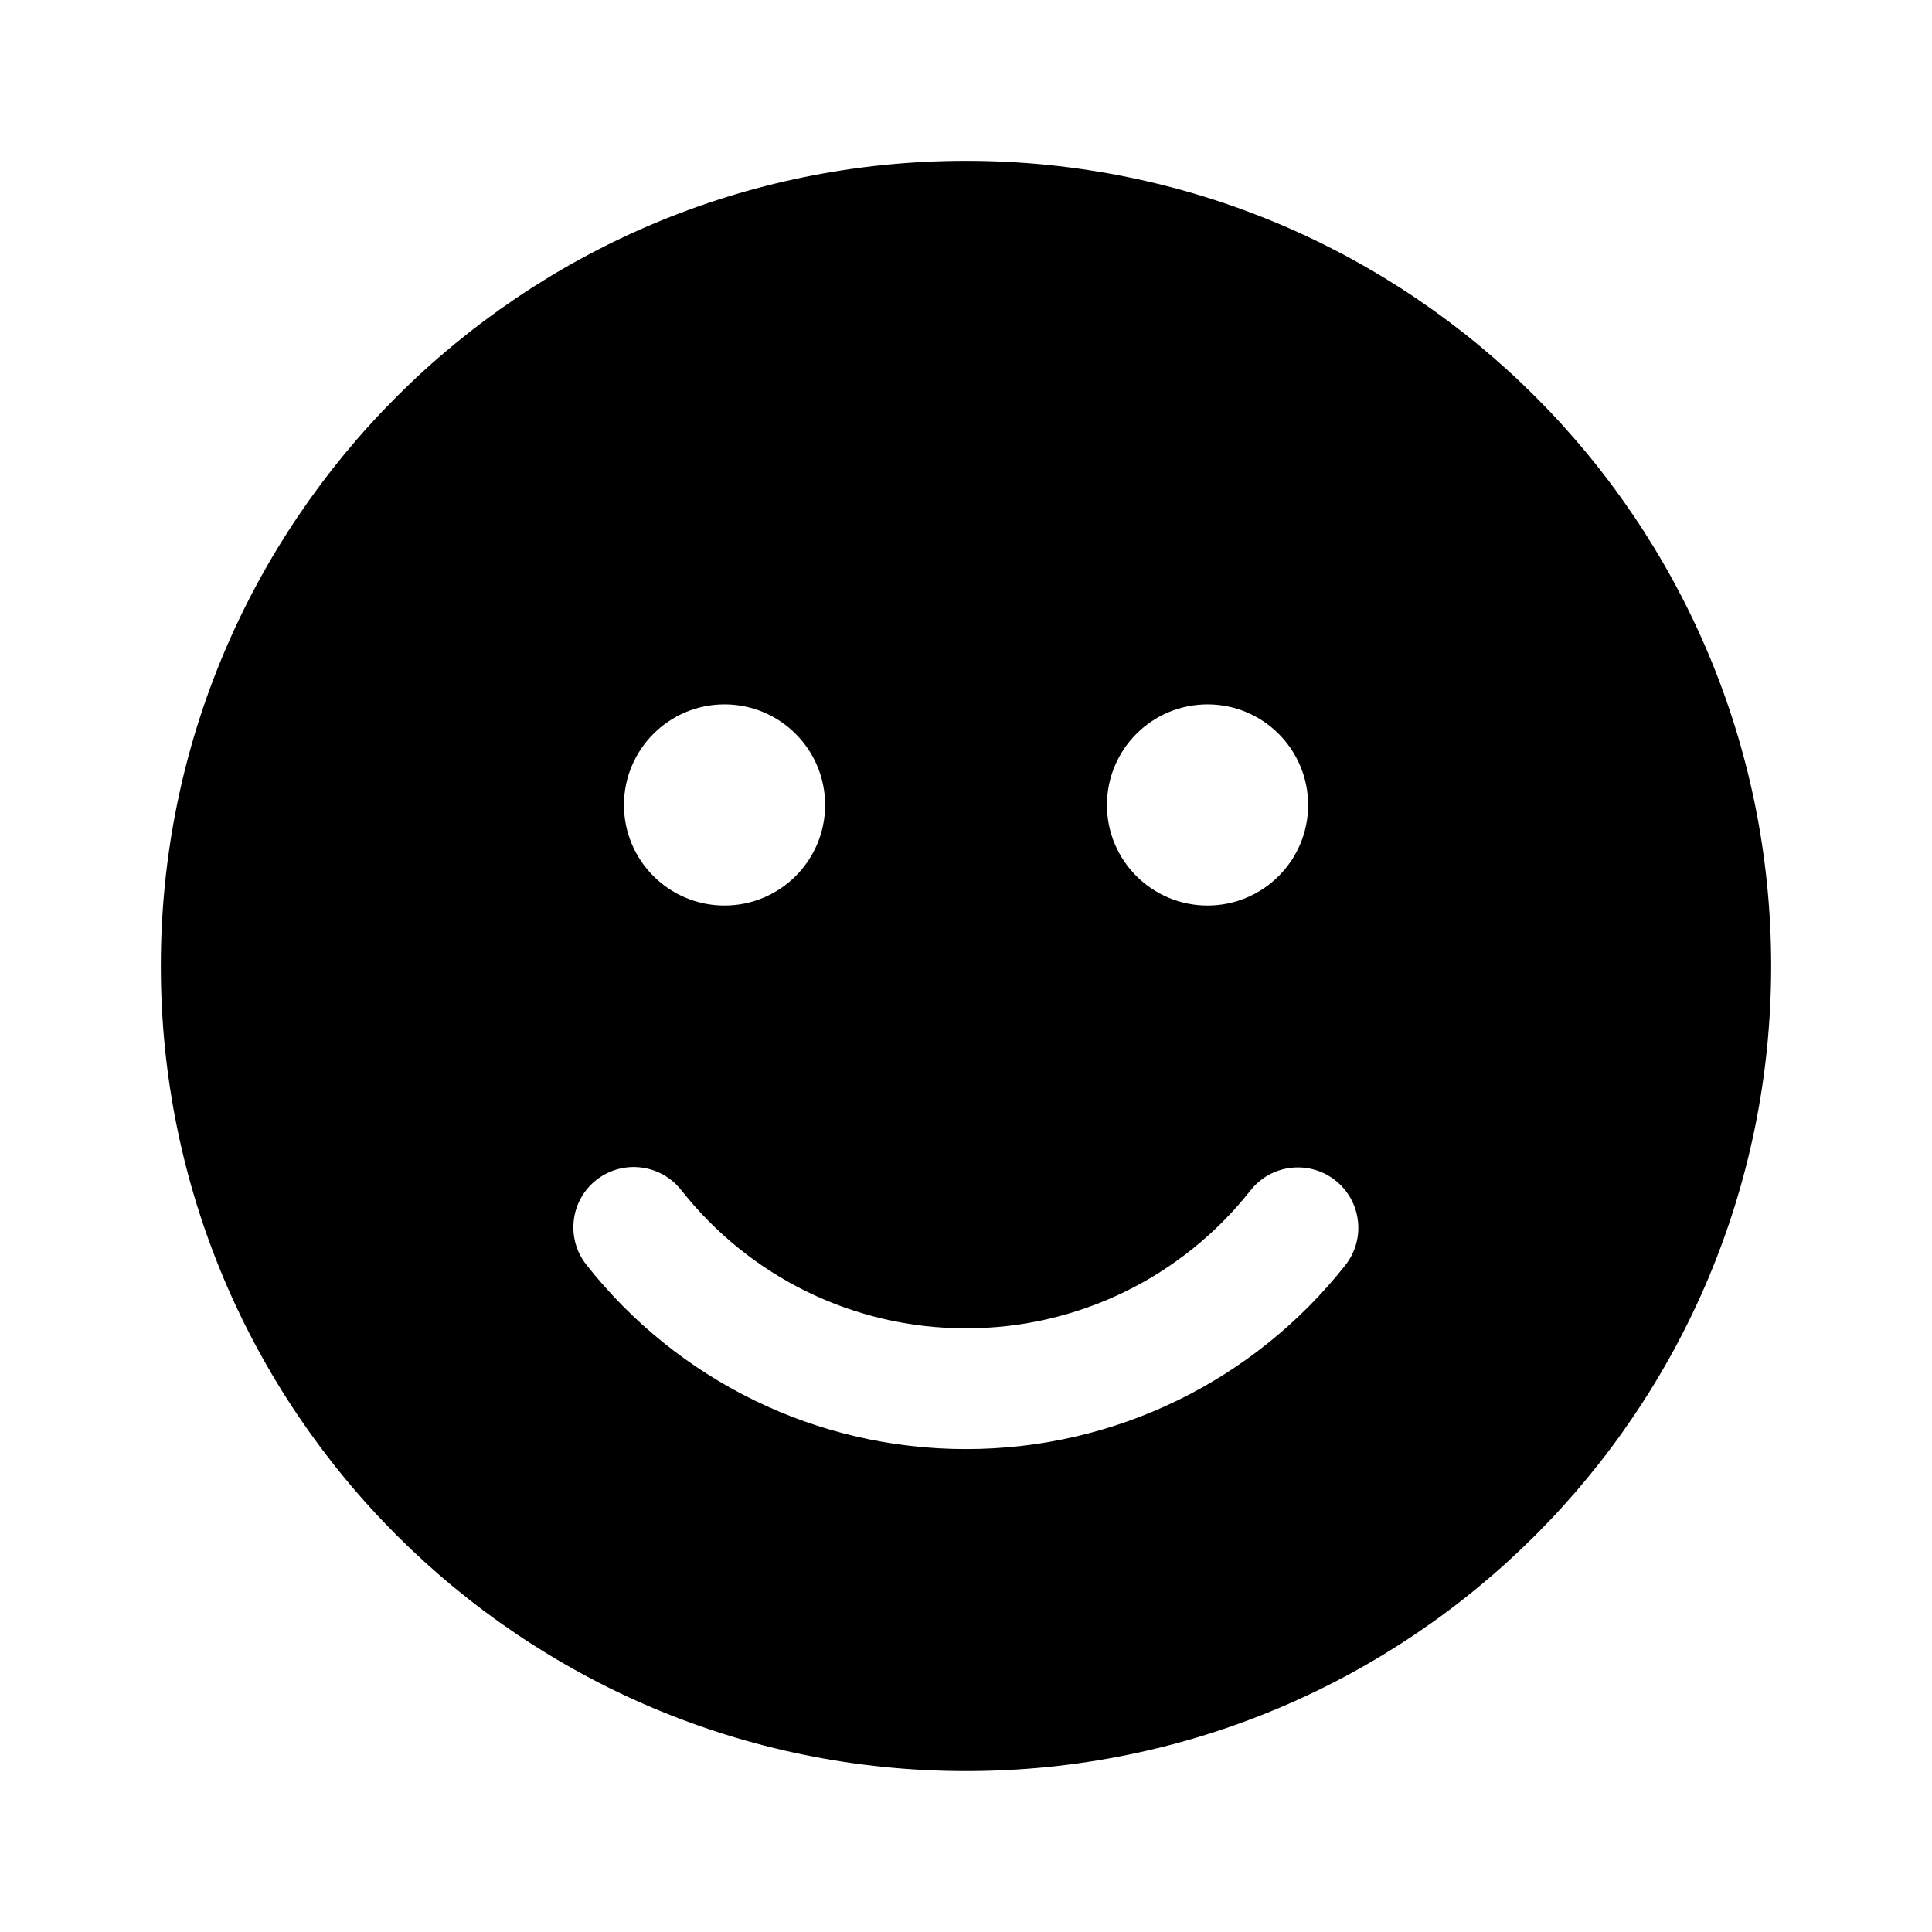 <svg xmlns="http://www.w3.org/2000/svg" viewBox="0 0 24 24" fill="none"><path d="M12 1.998C17.524 1.998 22.002 6.476 22.002 12C22.002 17.523 17.524 22.001 12 22.001C6.476 22.001 1.998 17.523 1.998 12C1.998 6.476 6.476 1.998 12 1.998ZM8.462 14.783C8.205 14.458 7.734 14.402 7.408 14.658C7.083 14.914 7.027 15.386 7.284 15.711C8.414 17.146 10.137 18.001 12 18.001C13.86 18.001 15.581 17.148 16.712 15.717C16.969 15.392 16.913 14.92 16.588 14.663C16.263 14.407 15.792 14.462 15.535 14.787C14.686 15.862 13.396 16.501 12 16.501C10.602 16.501 9.311 15.861 8.462 14.783ZM9 8.75C8.311 8.75 7.751 9.31 7.751 10C7.751 10.69 8.311 11.249 9 11.249C9.69 11.249 10.25 10.69 10.25 10C10.25 9.31 9.69 8.75 9 8.75ZM15.001 8.75C14.31 8.75 13.751 9.31 13.751 10C13.751 10.69 14.31 11.249 15.001 11.249C15.69 11.249 16.25 10.69 16.25 10C16.25 9.31 15.69 8.75 15.001 8.75Z" fill="currentColor"/></svg>